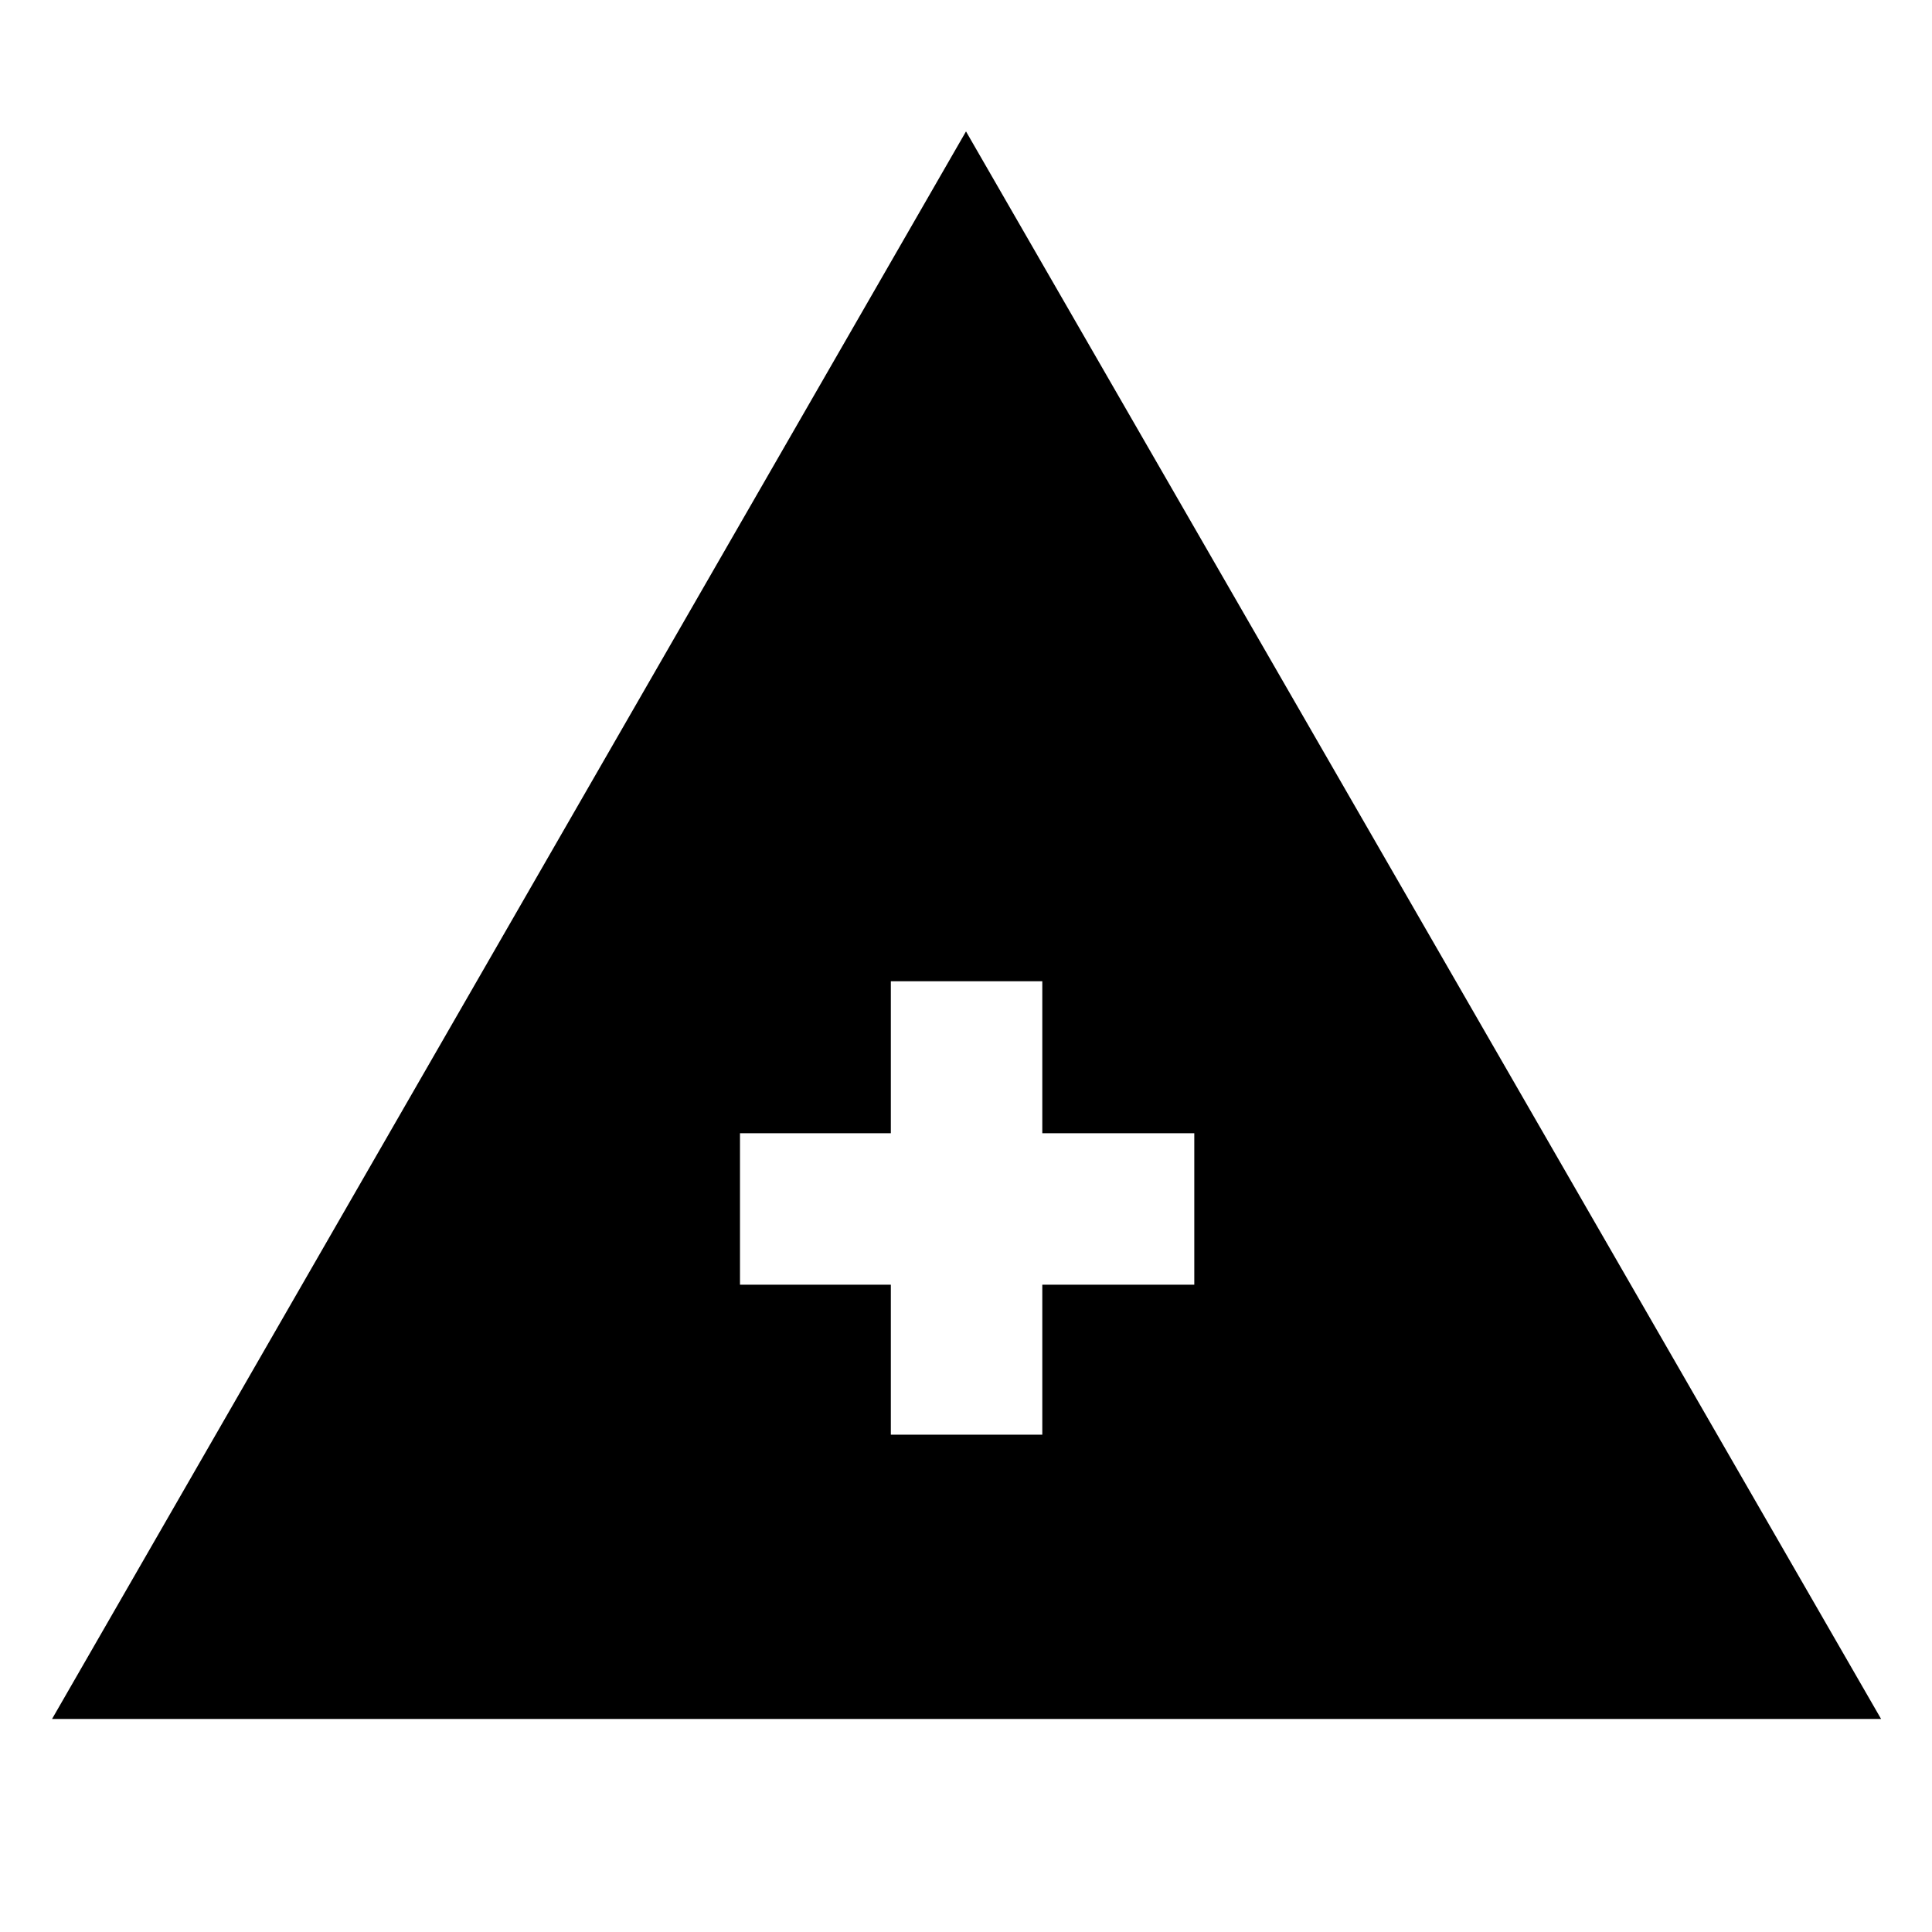 <svg xmlns="http://www.w3.org/2000/svg" height="48" viewBox="0 -960 960 960" width="48"><path d="M25.869-105.869 480-894.696l454.696 788.827H25.869ZM442.652-247.13h75.261v-74.522h75.522v-75.261h-75.522v-75.522h-75.261v75.522h-74.956v75.261h74.956v74.522Z"/></svg>